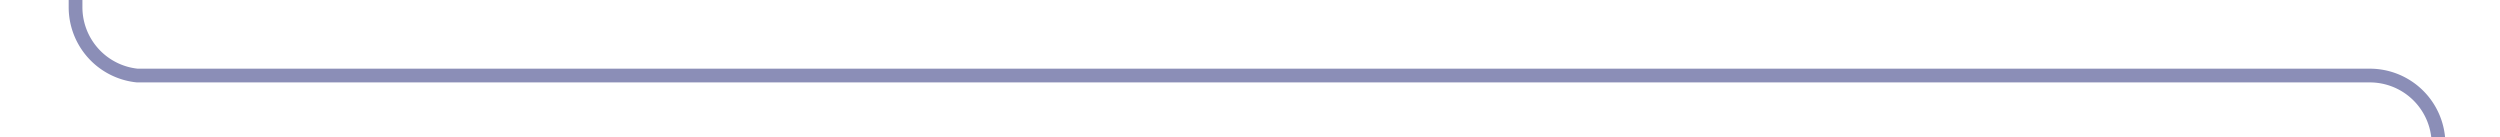 ﻿<?xml version="1.0" encoding="utf-8"?>
<svg version="1.1" xmlns:xlink="http://www.w3.org/1999/xlink" width="182px" height="10px" preserveAspectRatio="xMinYMid meet" viewBox="428 806  182 8" xmlns="http://www.w3.org/2000/svg">
  <path d="M 605.5 891  L 605.5 815  A 5 5 0 0 0 600.5 810.5 L 438 810.5  A 5 5 0 0 1 433.5 805.5 L 433.5 803  " stroke-width="1" stroke="#8b8eb7" fill="none" />
  <path d="M 439.8 804  L 433.5 798  L 427.2 804  L 439.8 804  Z " fill-rule="nonzero" fill="#8b8eb7" stroke="none" />
</svg>
